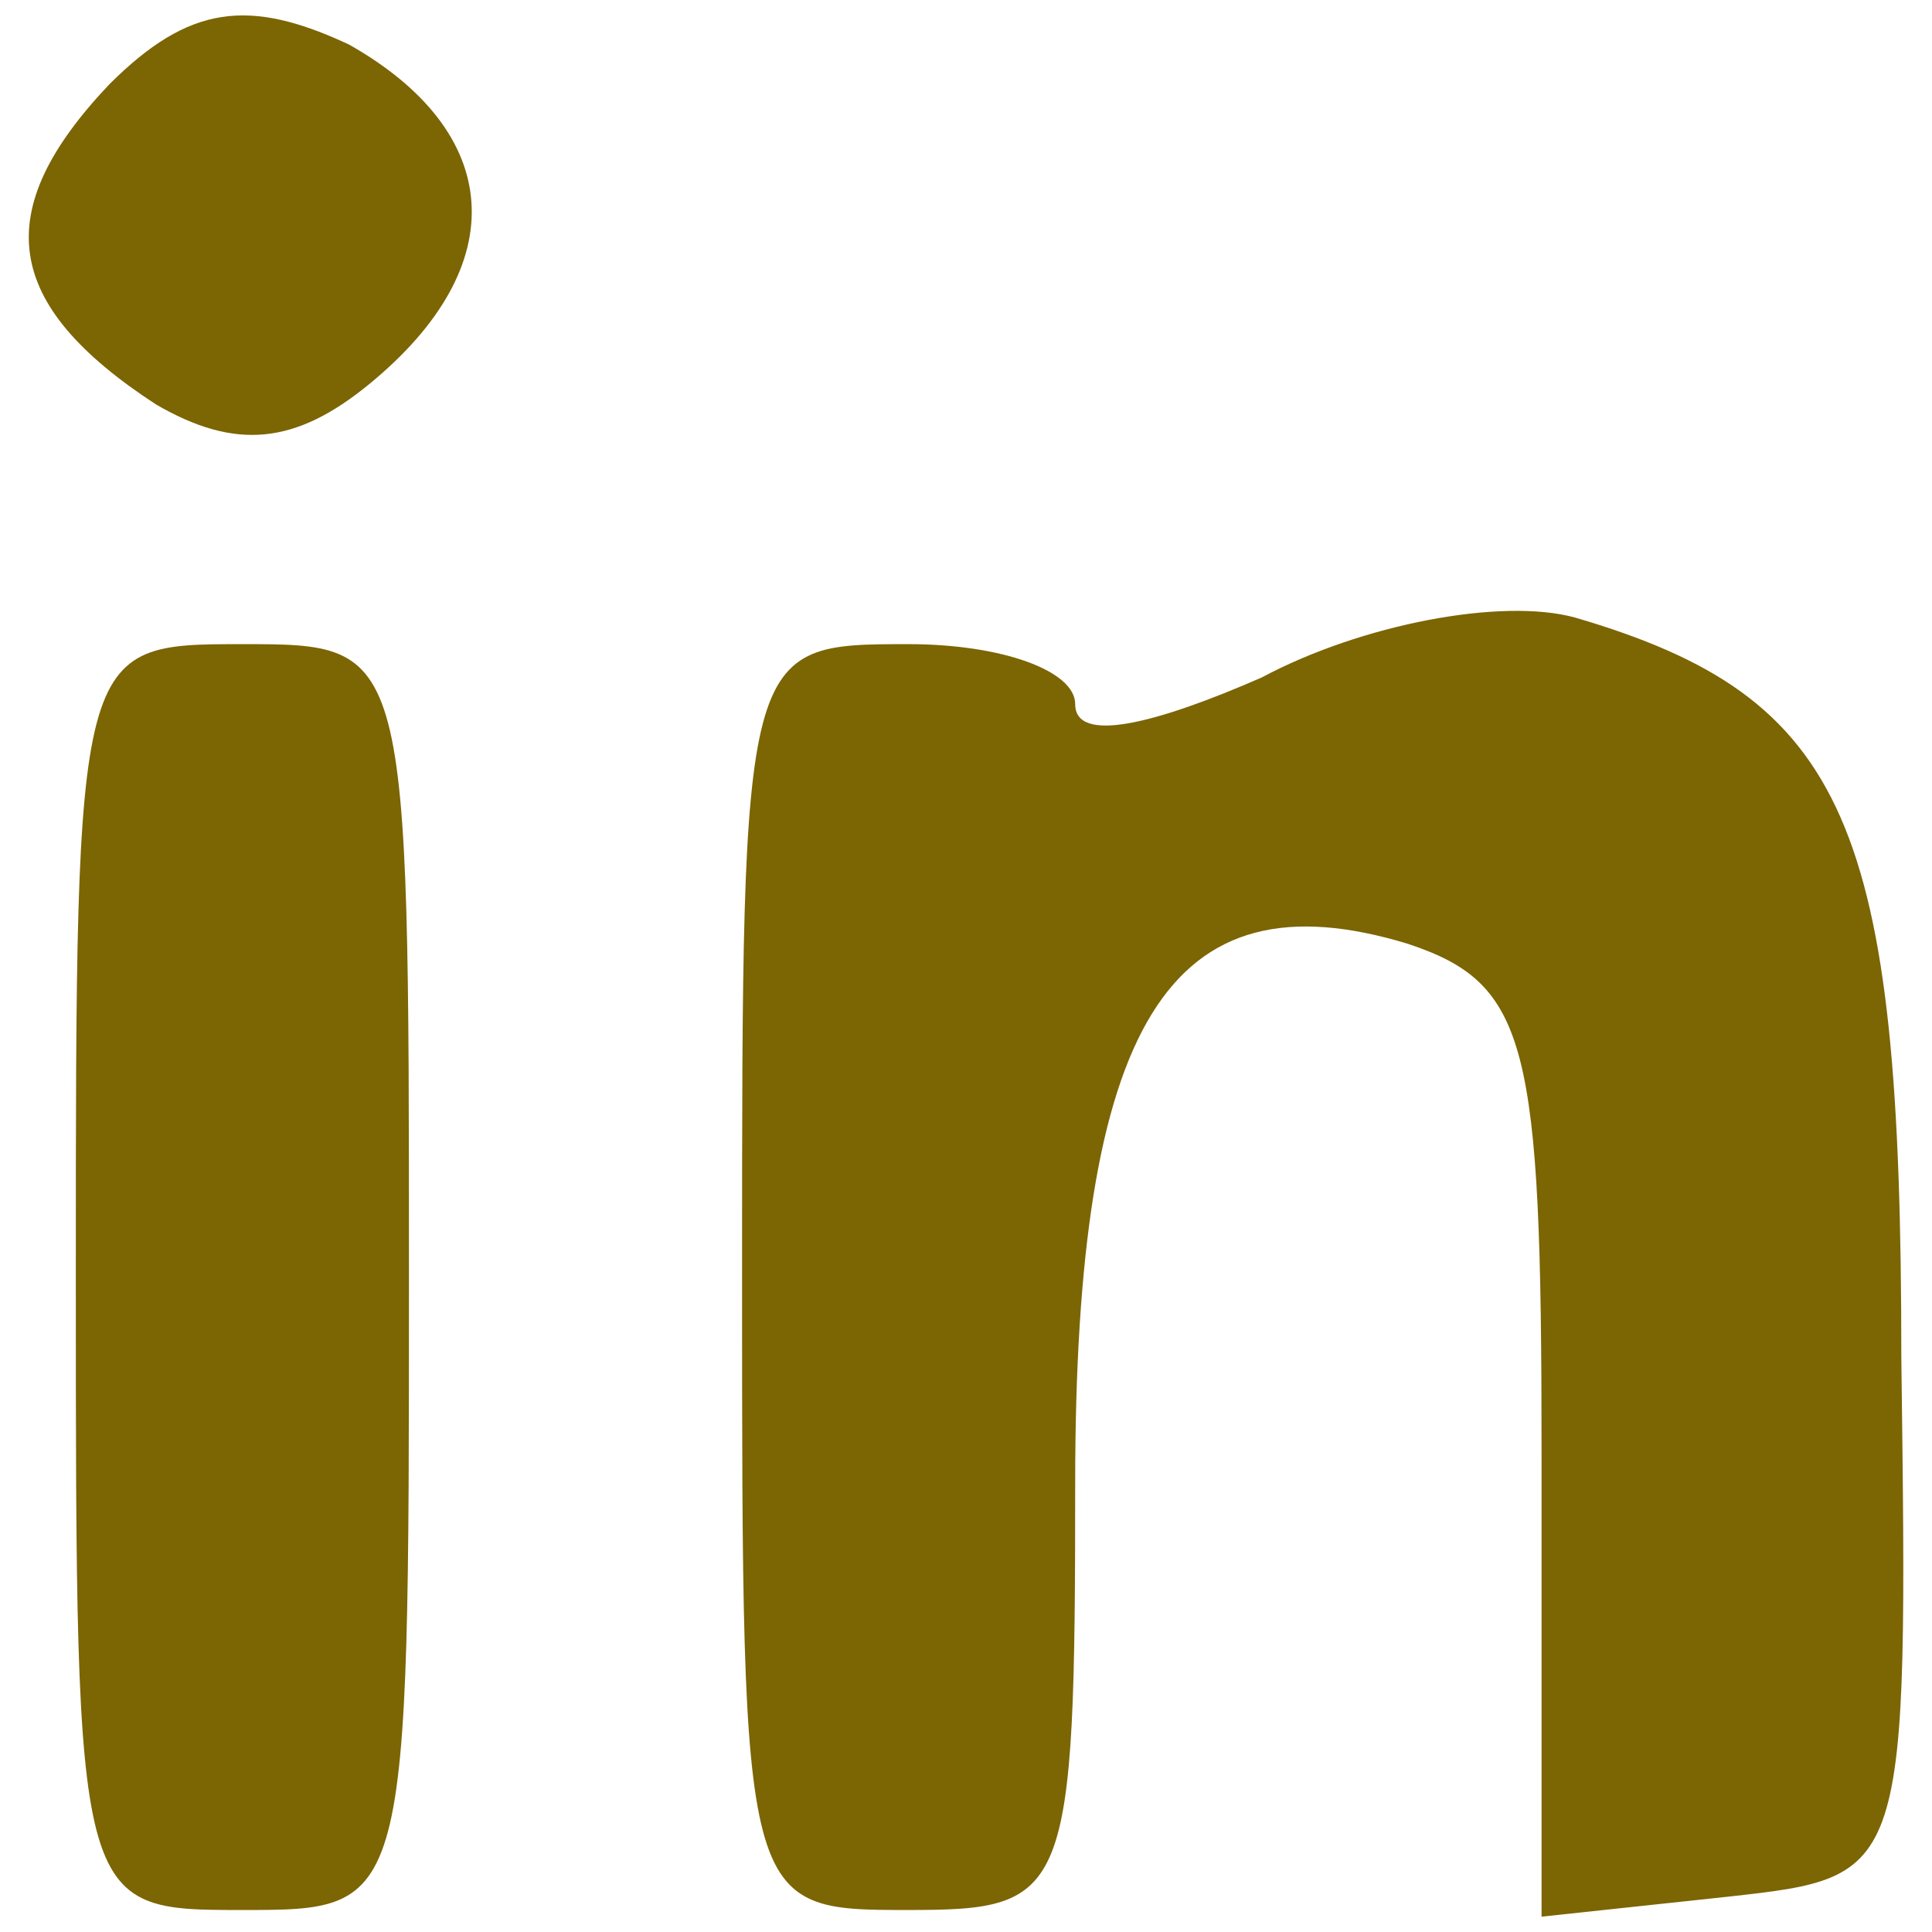 <svg version="1.1" xmlns="http://www.w3.org/2000/svg" xmlns:xlink="http://www.w3.org/1999/xlink" width="29pt" height="29pt" viewBox="0,0,256,256"><g fill="#7c6503" fill-rule="nonzero" stroke="none" stroke-width="1" stroke-linecap="butt" stroke-linejoin="miter" stroke-miterlimit="10" stroke-dasharray="" stroke-dashoffset="0" font-family="none" font-weight="none" font-size="none" text-anchor="none" style="mix-blend-mode: normal"><g transform="translate(1.22,-2.927) scale(8.828,8.828)"><g transform="translate(0,29) scale(0.1,-0.1)"><path d="M15,274c-18,-19 -16,-33 7,-48c12,-7 21,-6 32,3c22,18 20,38 -3,51c-15,7 -24,6 -36,-6z"></path><path d="M188,185c-16,-7 -28,-10 -28,-4c0,5 -11,9 -25,9c-25,0 -25,0 -25,-95c0,-95 0,-95 25,-95c24,0 25,2 25,64c0,69 14,92 50,81c18,-6 20,-15 20,-76v-70l28,3c27,3 27,3 26,81c0,80 -8,99 -49,111c-11,3 -32,-1 -47,-9z"></path><path d="M10,95c0,-95 0,-95 25,-95c25,0 25,0 25,95c0,95 0,95 -25,95c-25,0 -25,0 -25,-95z"></path></g></g></g></svg>